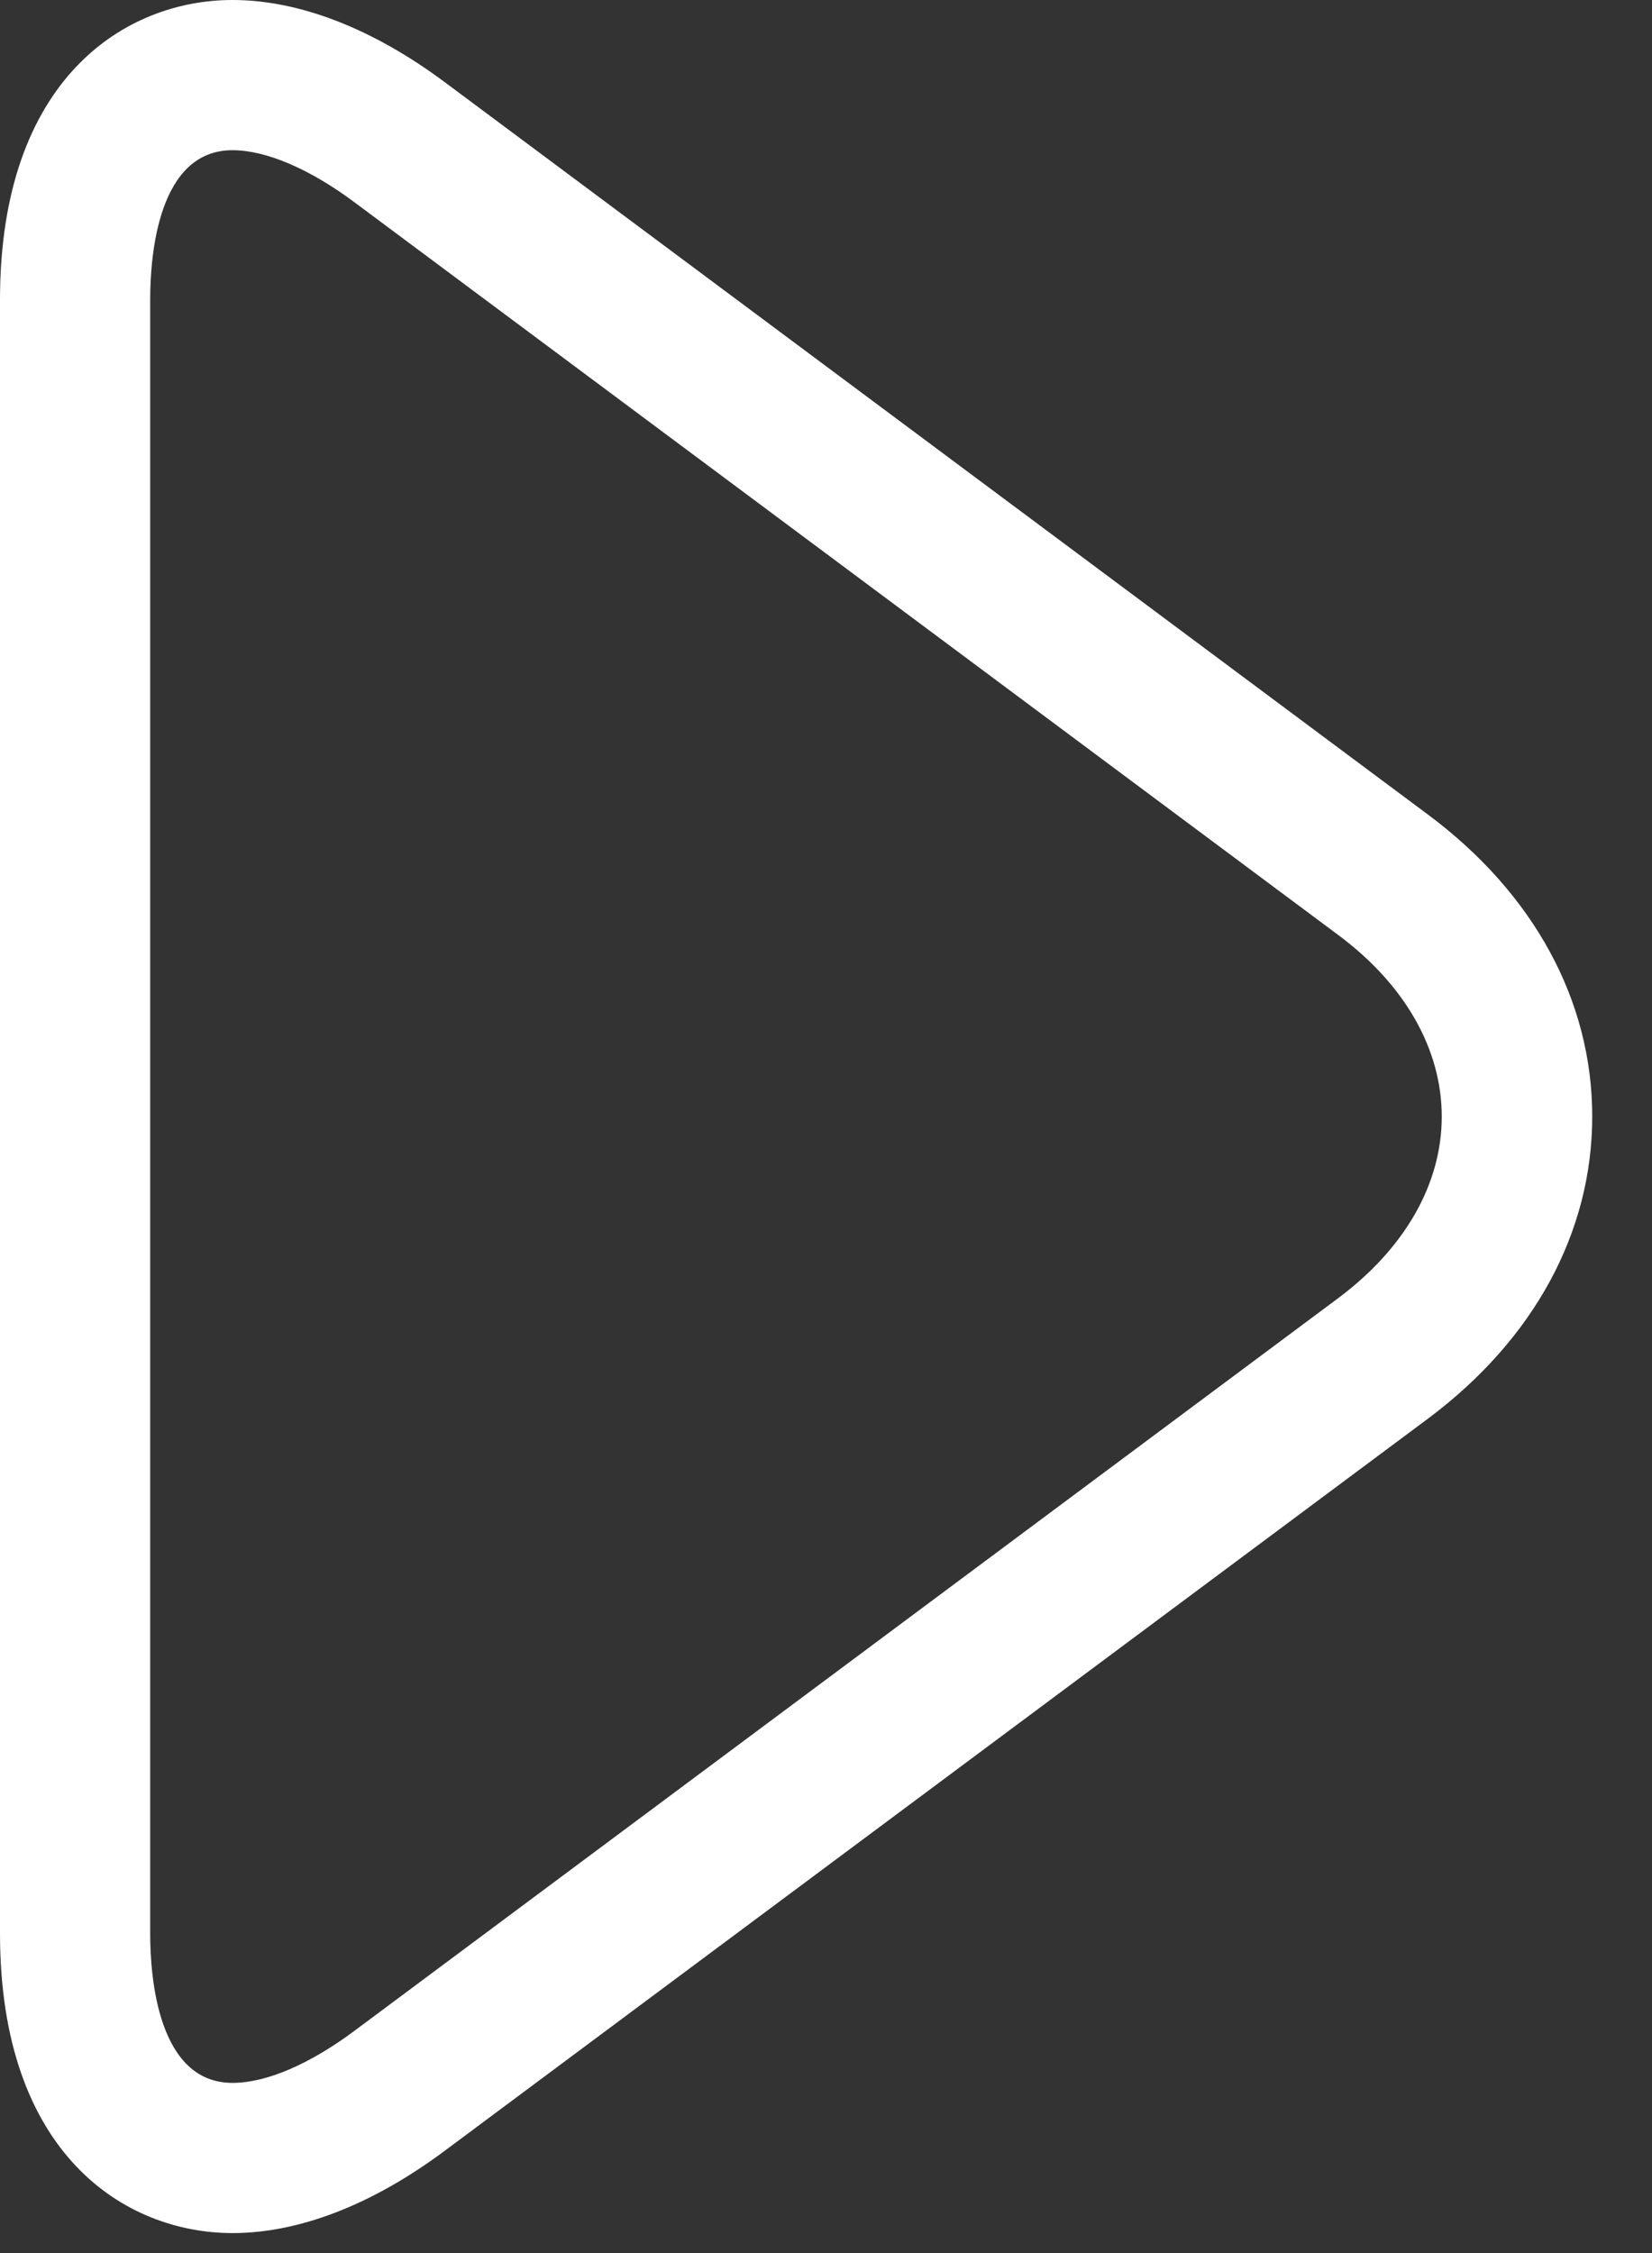 <?xml version="1.0" encoding="utf-8"?>
<!-- Generator: Adobe Illustrator 15.0.2, SVG Export Plug-In  -->
<!DOCTYPE svg PUBLIC "-//W3C//DTD SVG 1.1//EN" "http://www.w3.org/Graphics/SVG/1.1/DTD/svg11.dtd">
<svg version="1.1"
	 xmlns="http://www.w3.org/2000/svg" xmlns:xlink="http://www.w3.org/1999/xlink" xmlns:a="http://ns.adobe.com/AdobeSVGViewerExtensions/3.0/"
	 x="0px" y="0px" width="11px" height="15px" viewBox="0 0 11 15" overflow="visible" enable-background="new 0 0 11 15"
	 xml:space="preserve">
<rect x="0" y="0" width="11" height="15" fill="#333333" stroke="none"/>
<defs>
</defs>
<path fill="#FFFFFF" d="M1.549,14.867C1.548,14.867,1.548,14.867,1.549,14.867C0.834,14.867,0,14.344,0,12.872V1.996
	C0,0.523,0.834,0,1.548,0C1.992,0,2.48,0.189,2.96,0.546l6.548,4.877c0.704,0.524,1.094,1.238,1.094,2.01s-0.389,1.486-1.094,2.012
	L2.96,14.32C2.481,14.677,1.993,14.867,1.549,14.867z M1.548,1C1.054,1,1,1.696,1,1.996v10.876c0,0.299,0.054,0.995,0.548,0.995
	c0.001,0,0.001,0,0.001,0c0.224,0,0.513-0.124,0.813-0.348L8.91,8.643C9.355,8.311,9.6,7.882,9.6,7.434
	c0-0.448-0.244-0.878-0.689-1.209L2.362,1.348C2.062,1.124,1.771,1,1.548,1z"/>
</svg>
